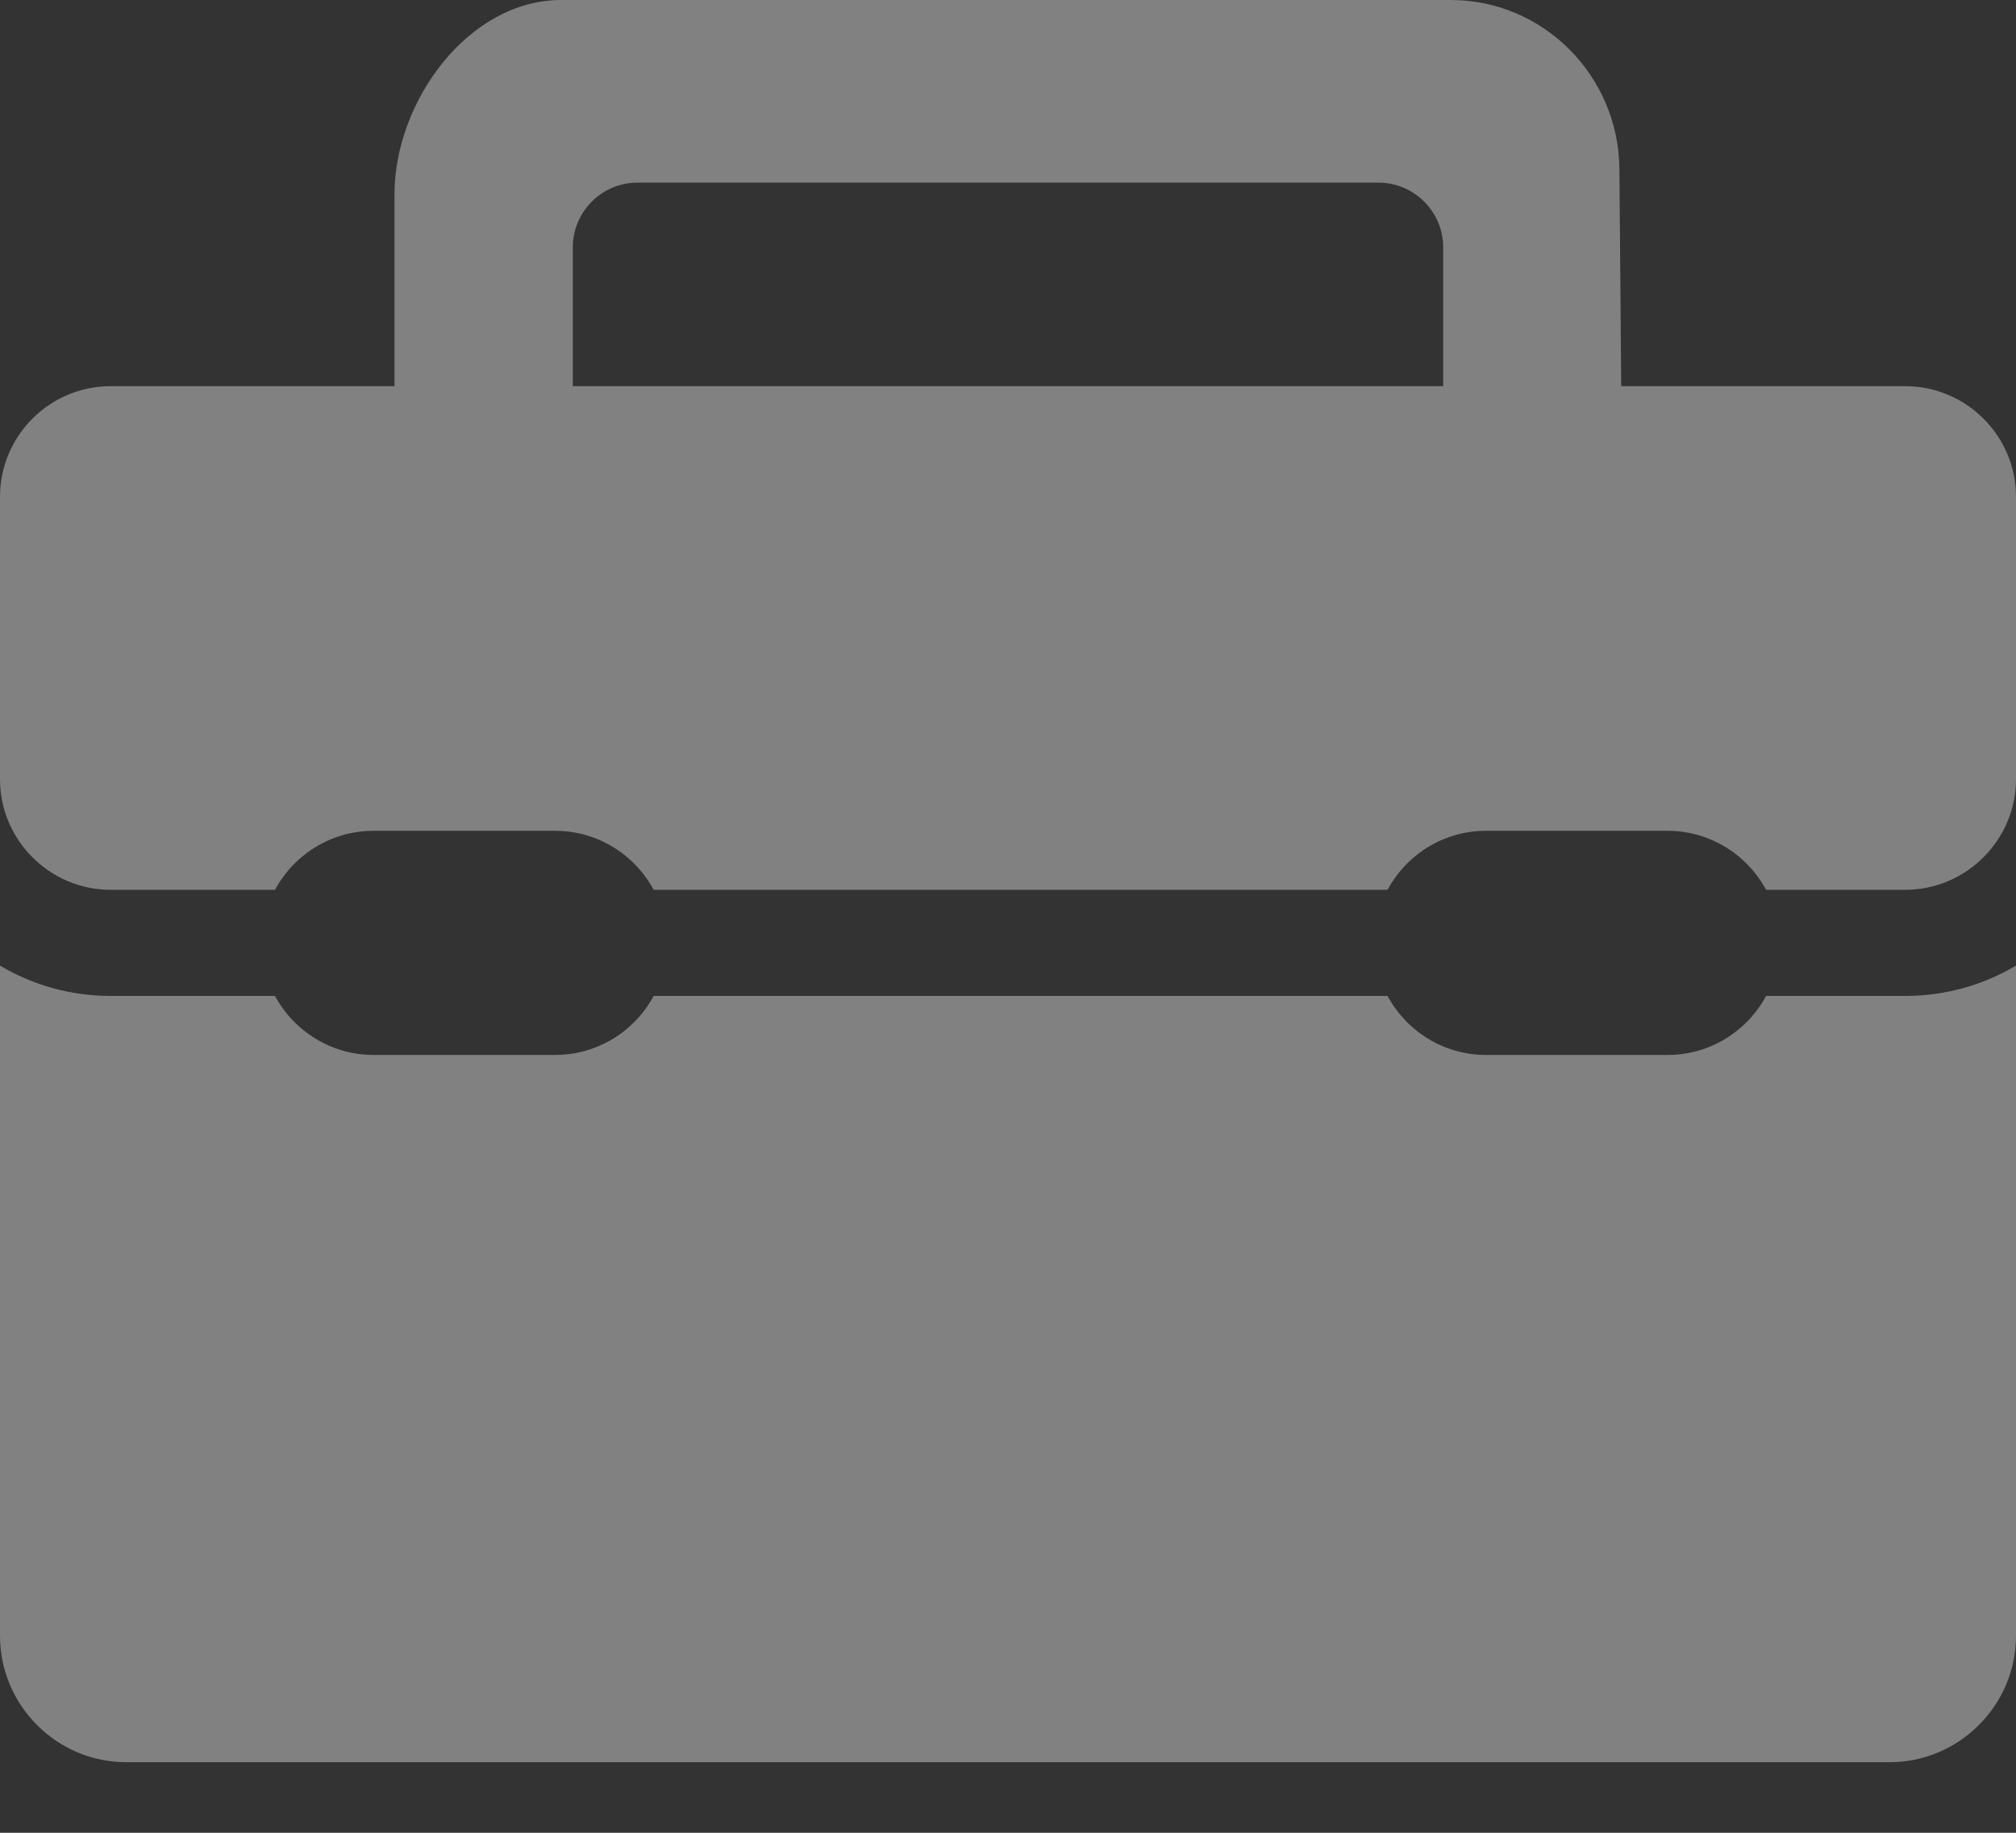 <svg width="22" height="20" viewBox="0 0 22 20" fill="none" xmlns="http://www.w3.org/2000/svg">
<rect x="0" y="0" width="22" height="20" fill="#333333" stroke="none"/>
<path fill-rule="evenodd" clip-rule="evenodd" d="M1.207 9.71H3.001C3.208 9.326 3.614 9.066 4.076 9.066H6.057C6.521 9.066 6.927 9.327 7.133 9.71H15.142C15.349 9.326 15.753 9.066 16.217 9.066H18.198C18.661 9.066 19.066 9.327 19.273 9.71H20.791C21.456 9.71 22 9.166 22 8.503V5.421C22 4.756 21.456 4.214 20.791 4.214H17.692L17.672 1.841C17.663 0.829 16.844 0 15.832 0H6.124C5.112 0 4.305 1.107 4.305 2.119V4.214H1.207C0.542 4.214 0 4.756 0 5.421V8.503C0 9.166 0.542 9.71 1.207 9.71ZM6.251 2.698C6.251 2.31 6.568 1.993 6.956 1.993H15.043C15.431 1.993 15.749 2.31 15.749 2.698V4.214H6.251V2.698Z" fill="white" fill-opacity="0.38"/>
<path fill-rule="evenodd" clip-rule="evenodd" d="M1.378 19.23H20.62C21.379 19.23 22 18.609 22 17.85V10.537C21.646 10.747 21.232 10.868 20.791 10.868H19.273C19.066 11.252 18.661 11.512 18.198 11.512H16.217C15.753 11.512 15.349 11.252 15.142 10.868H7.133C6.927 11.252 6.521 11.512 6.057 11.512H4.076C3.614 11.512 3.208 11.252 3.001 10.868H1.207C0.766 10.868 0.353 10.747 0 10.537V17.85C0 18.609 0.619 19.23 1.378 19.23Z" fill="white" fill-opacity="0.38"/>
</svg>
